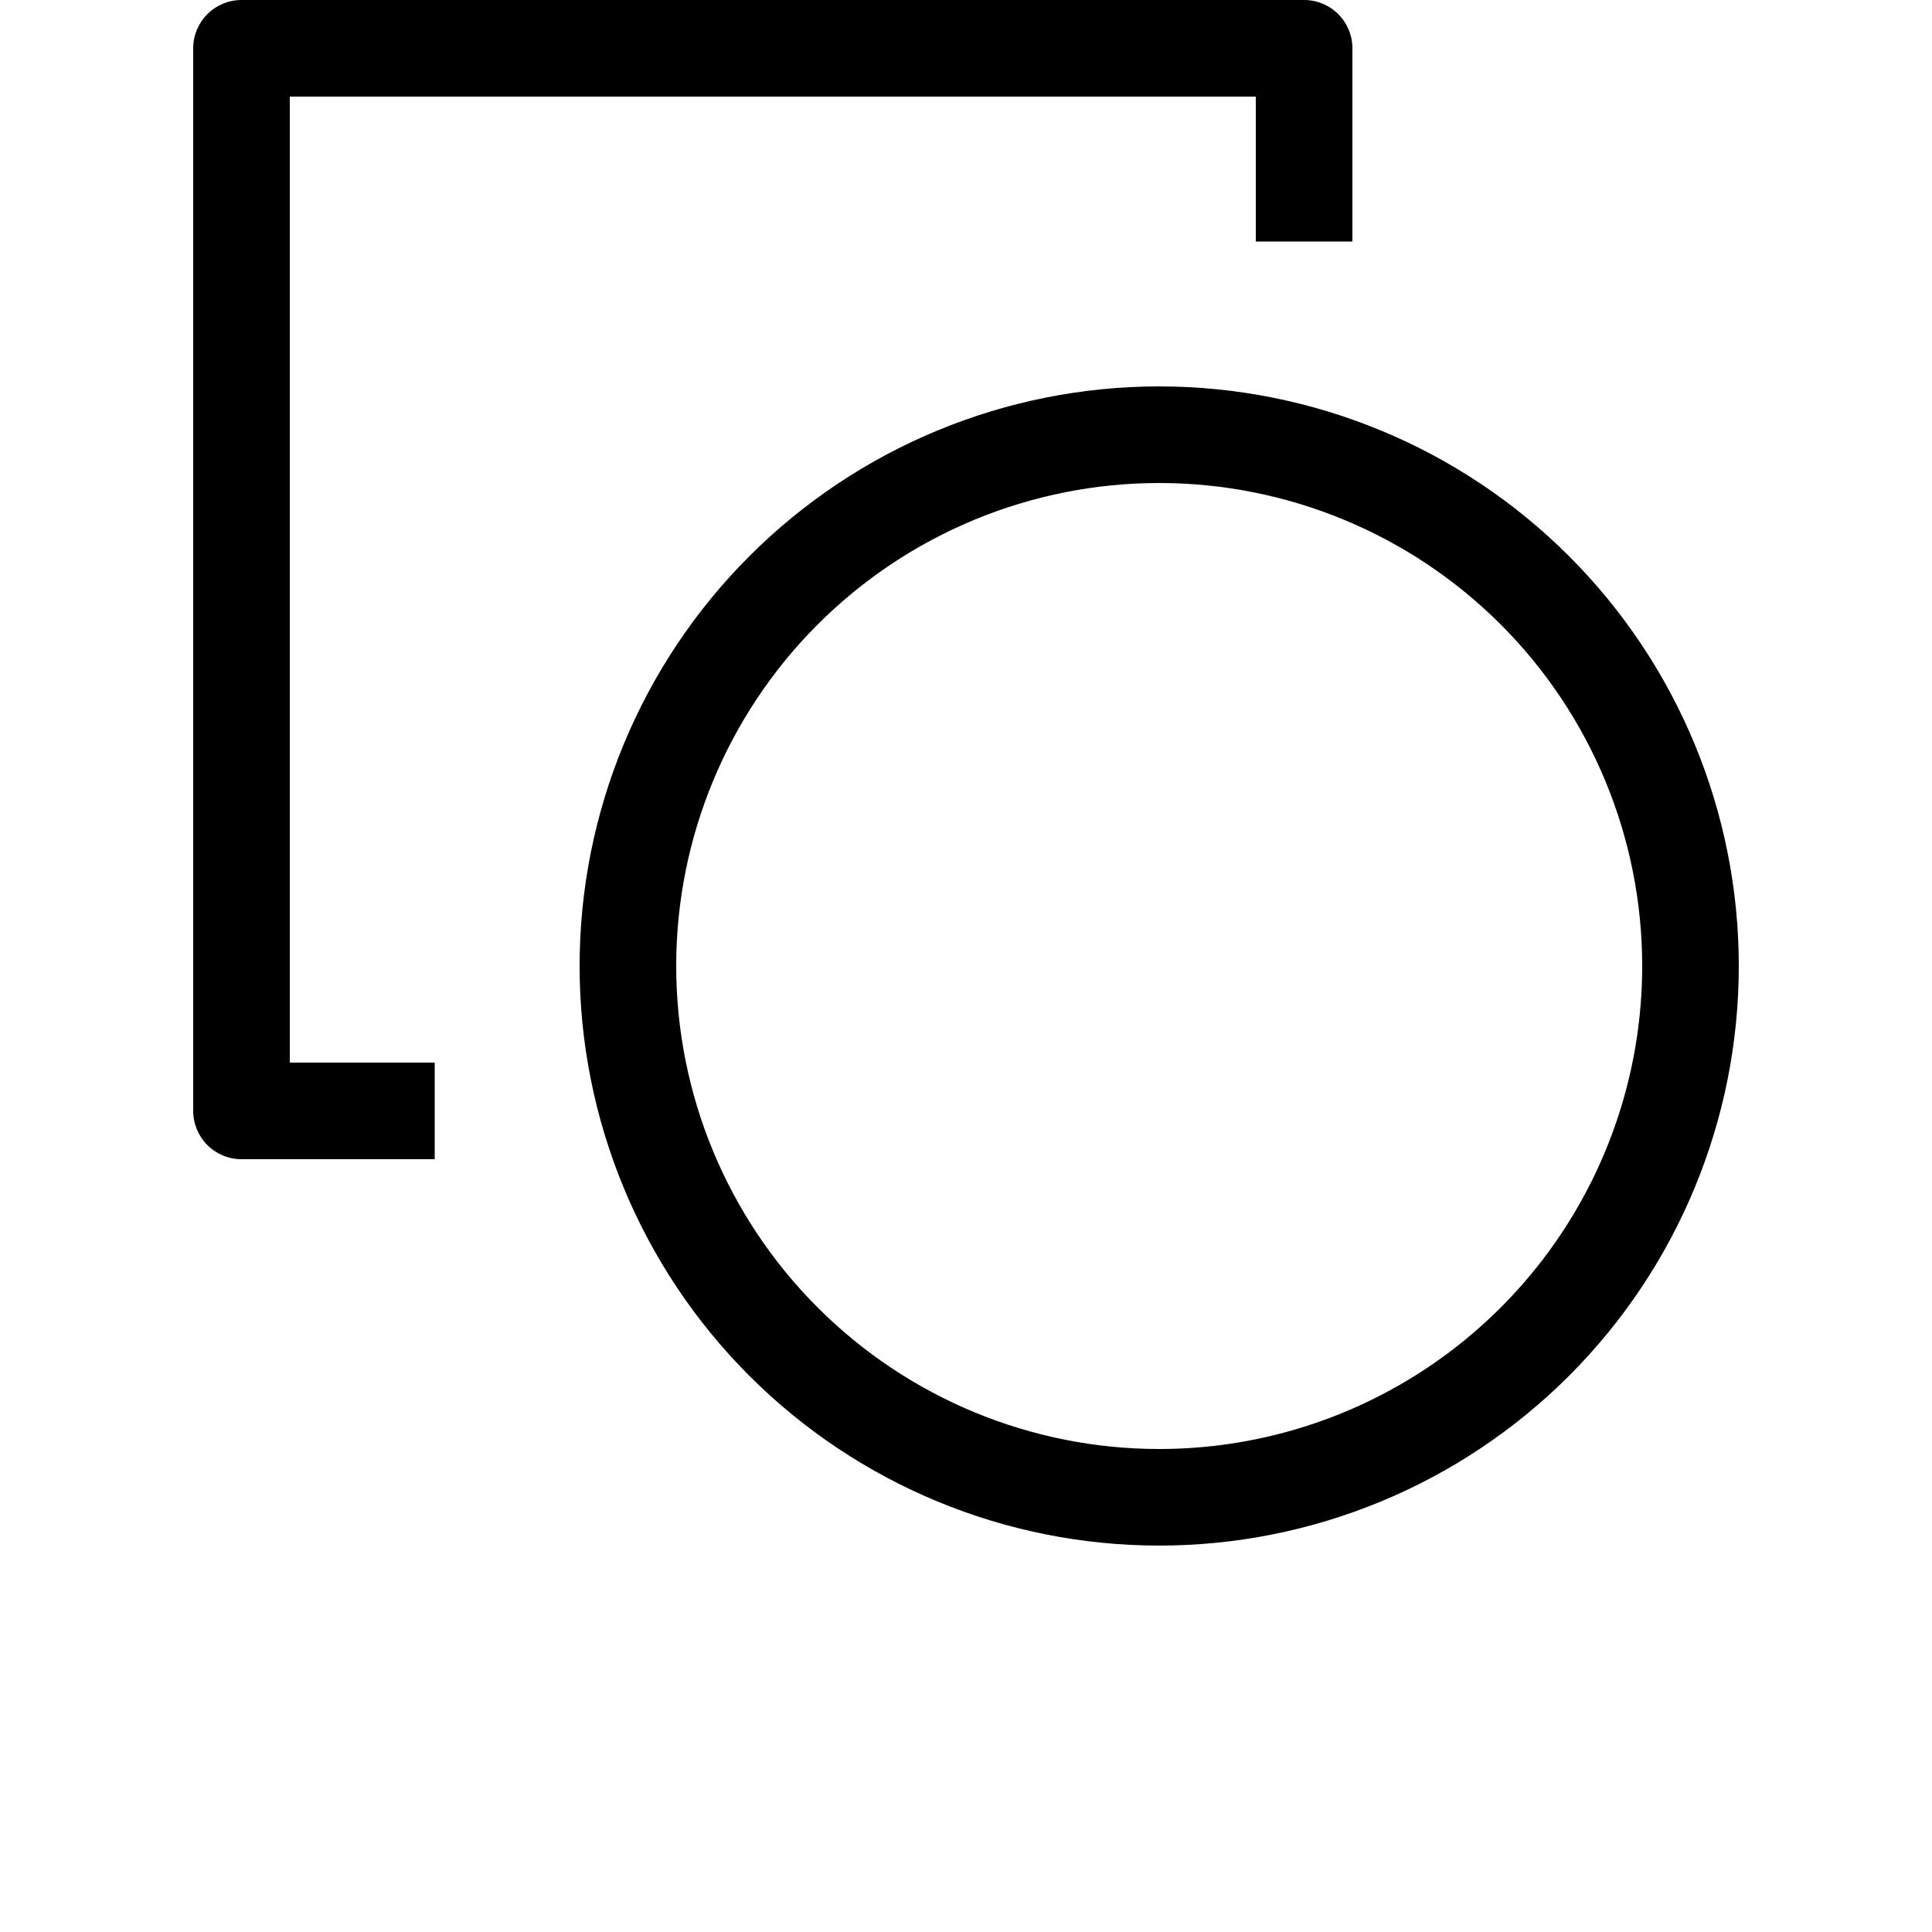 <svg xmlns="http://www.w3.org/2000/svg" viewBox="0 0 700 700">
    <path d="m105 35h350v52.5h35v-70c0-4.641-1.844-9.094-5.125-12.375s-7.734-5.125-12.375-5.125h-385c-4.641 0-9.094 1.844-12.375 5.125s-5.125 7.734-5.125 12.375v385c0 4.641 1.844 9.094 5.125 12.375s7.734 5.125 12.375 5.125h70v-35h-52.5z" />
    <path d="m420 140c-55.695 0-109.11 22.125-148.49 61.508-39.383 39.383-61.508 92.797-61.508 148.49s22.125 109.11 61.508 148.49c39.383 39.383 92.797 61.508 148.49 61.508s109.11-22.125 148.49-61.508c39.383-39.383 61.508-92.797 61.508-148.49s-22.125-109.11-61.508-148.49c-39.383-39.383-92.797-61.508-148.49-61.508zm0 385c-46.414 0-90.926-18.438-123.74-51.258-32.82-32.816-51.258-77.328-51.258-123.74s18.438-90.926 51.258-123.74c32.816-32.82 77.328-51.258 123.74-51.258s90.926 18.438 123.74 51.258c32.82 32.816 51.258 77.328 51.258 123.74 0 30.719-8.086 60.898-23.445 87.5-15.359 26.602-37.453 48.695-64.055 64.055-26.602 15.359-56.781 23.445-87.5 23.445z" />
</svg>
